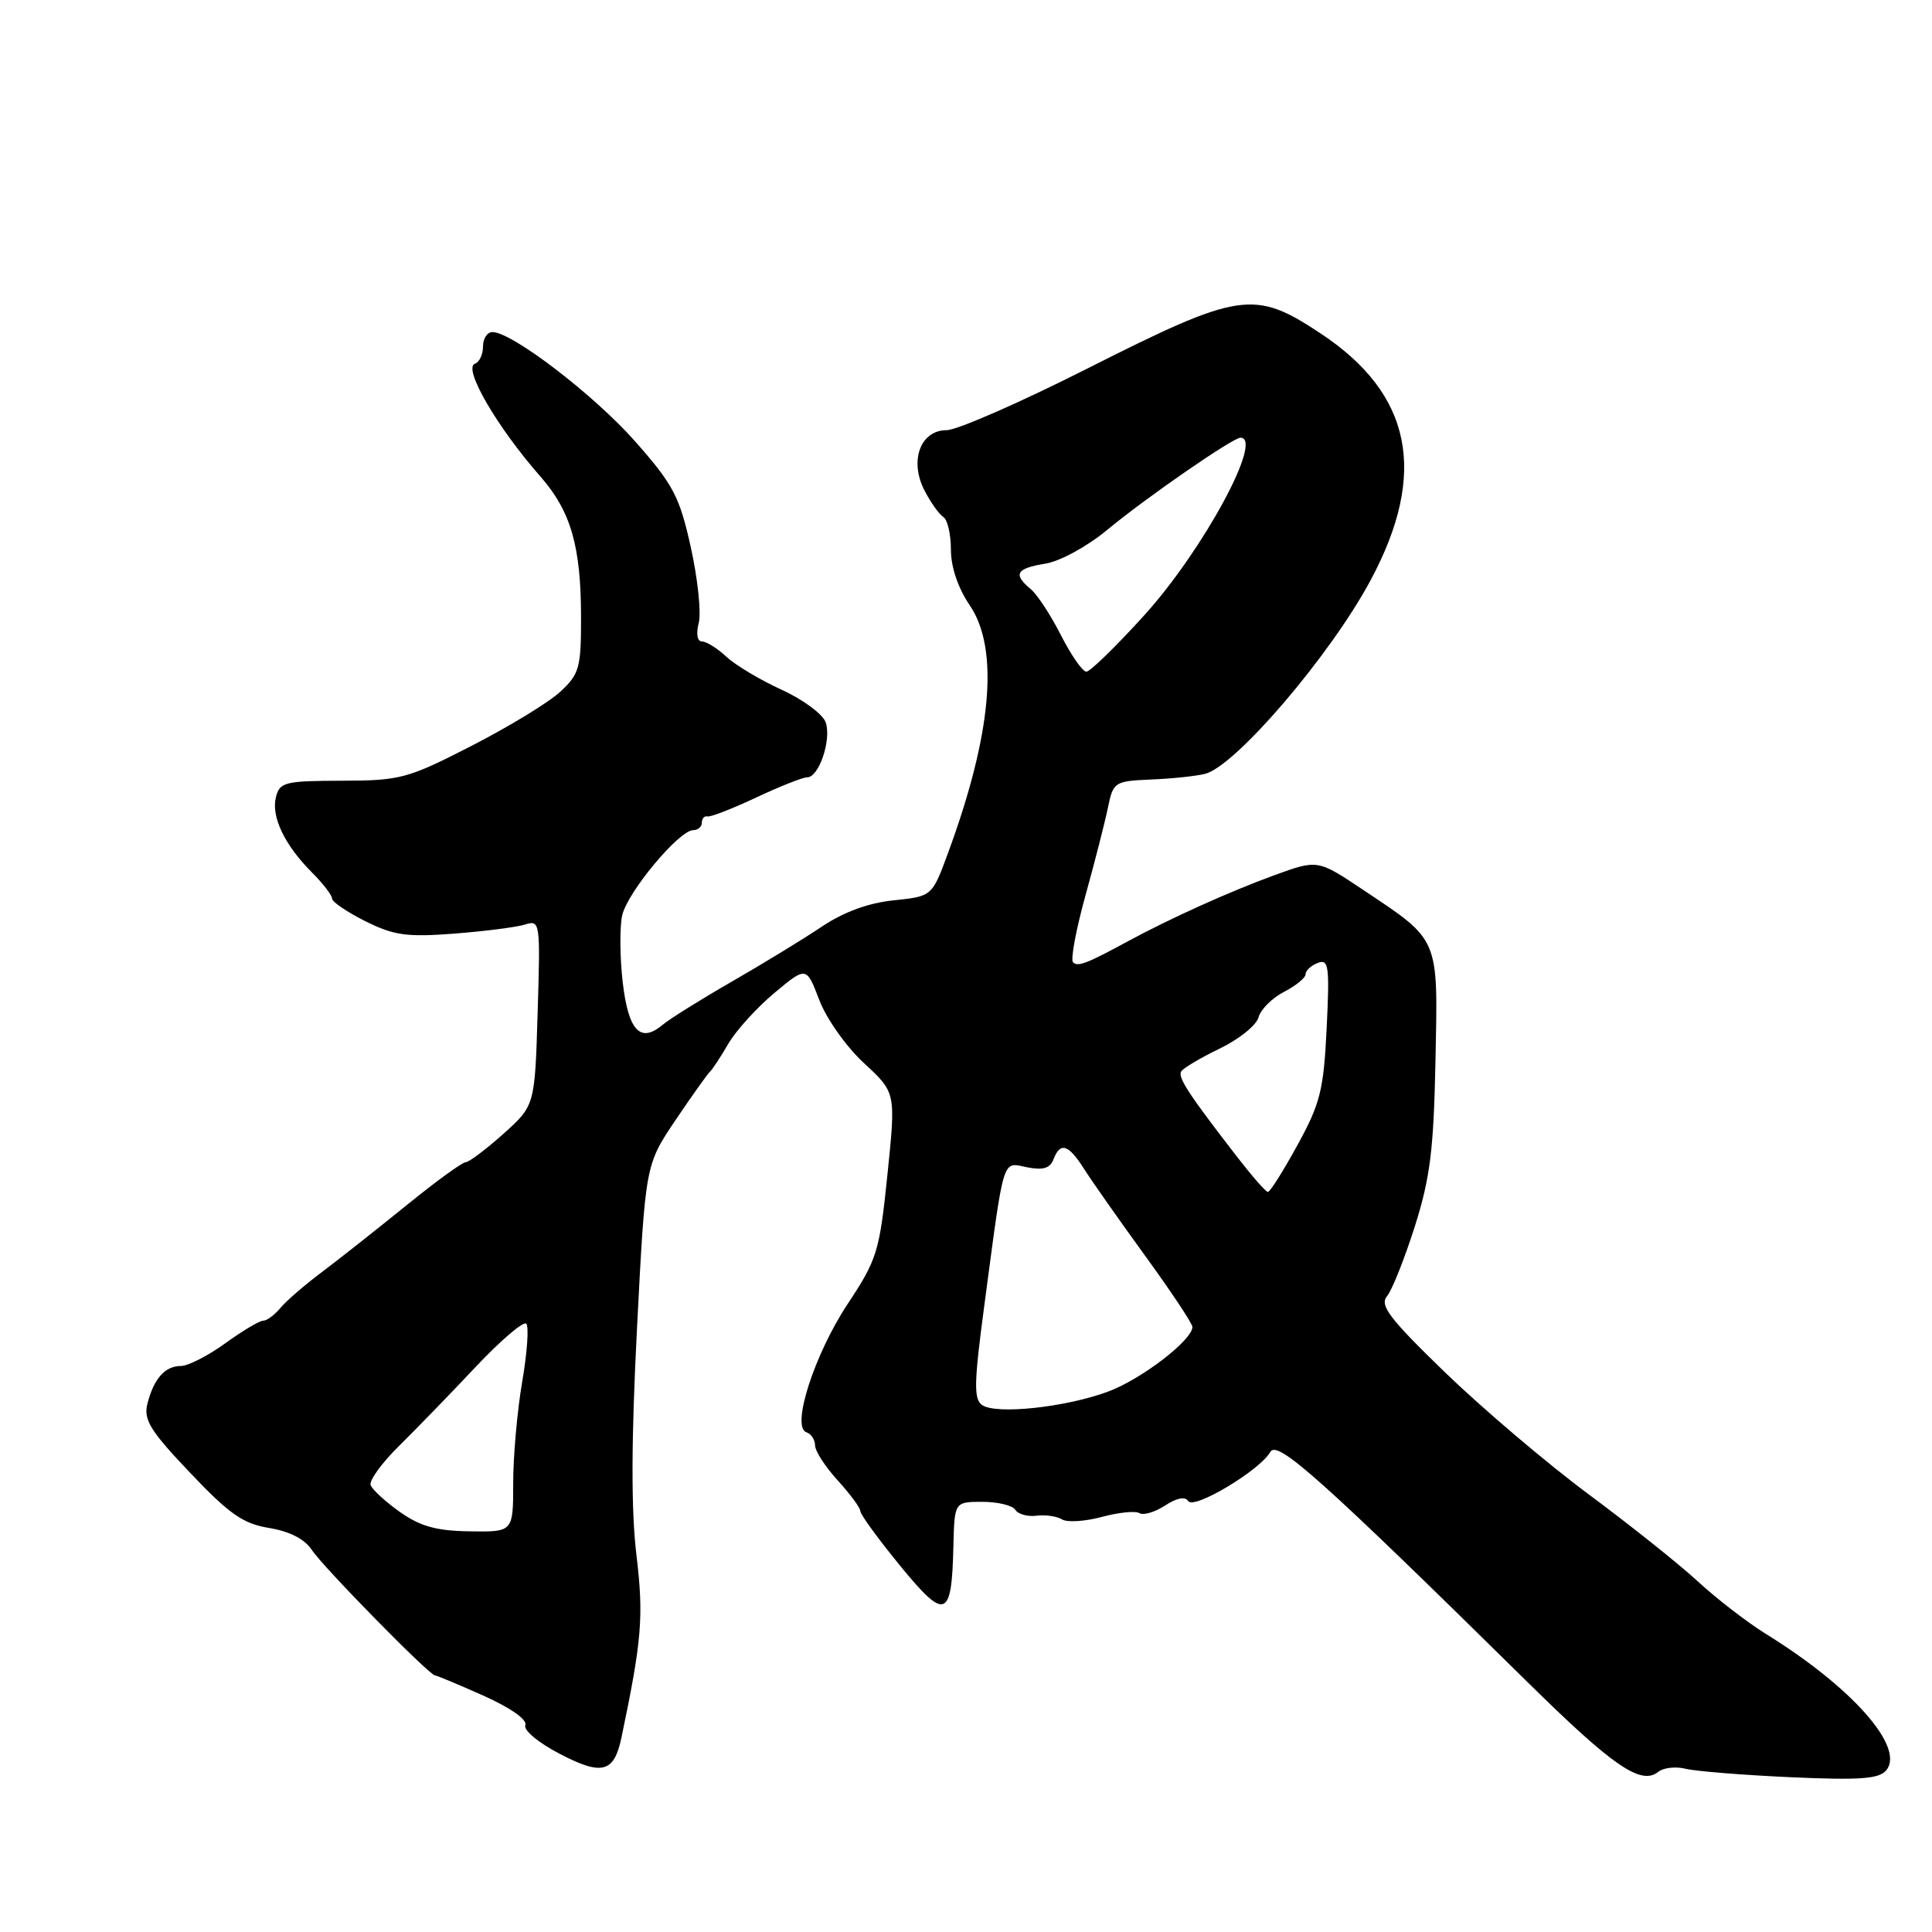 <?xml version="1.0" encoding="UTF-8" standalone="no"?>
<!DOCTYPE svg PUBLIC "-//W3C//DTD SVG 1.1//EN" "http://www.w3.org/Graphics/SVG/1.1/DTD/svg11.dtd" >
<svg xmlns="http://www.w3.org/2000/svg" xmlns:xlink="http://www.w3.org/1999/xlink" version="1.1" viewBox="0 0 256 256">
 <g >
 <path fill="currentColor"
d=" M 223.35 234.37 C 224.66 234.70 230.91 235.20 237.24 235.49 C 246.47 235.90 248.99 235.72 249.94 234.57 C 252.45 231.54 245.43 223.58 234.00 216.51 C 231.53 214.98 227.47 211.85 225.00 209.57 C 222.53 207.29 216.00 202.08 210.50 198.00 C 205.00 193.92 196.47 186.67 191.53 181.90 C 184.11 174.72 182.78 172.97 183.78 171.76 C 184.45 170.96 186.10 166.81 187.46 162.54 C 189.51 156.07 189.97 152.37 190.21 140.49 C 190.54 124.08 190.81 124.71 180.59 117.89 C 174.59 113.88 174.59 113.88 168.81 115.99 C 162.99 118.11 155.03 121.70 149.50 124.70 C 143.97 127.70 142.81 128.14 142.18 127.51 C 141.84 127.17 142.57 123.20 143.82 118.69 C 145.07 114.19 146.41 108.93 146.81 107.00 C 147.51 103.61 147.68 103.50 152.52 103.29 C 155.26 103.18 158.48 102.84 159.67 102.54 C 163.71 101.54 176.33 86.77 181.63 76.85 C 189.22 62.67 187.09 52.20 175.00 44.19 C 166.16 38.34 164.32 38.62 144.01 48.87 C 135.16 53.34 126.80 57.00 125.43 57.00 C 121.96 57.00 120.46 61.06 122.50 64.99 C 123.32 66.58 124.44 68.15 124.99 68.50 C 125.55 68.84 126.00 70.79 126.00 72.83 C 126.00 75.14 126.94 77.92 128.50 80.21 C 132.43 86.00 131.43 97.30 125.58 113.13 C 123.50 118.77 123.50 118.77 118.40 119.30 C 115.07 119.64 111.79 120.85 108.90 122.78 C 106.48 124.41 101.12 127.68 97.00 130.05 C 92.88 132.42 88.73 135.01 87.79 135.80 C 84.84 138.28 83.26 136.58 82.51 130.13 C 82.13 126.82 82.10 122.85 82.44 121.31 C 83.11 118.25 89.98 110.00 91.85 110.00 C 92.48 110.00 93.00 109.55 93.00 109.00 C 93.00 108.45 93.34 108.08 93.75 108.18 C 94.16 108.28 97.06 107.15 100.19 105.68 C 103.31 104.21 106.36 103.00 106.96 103.00 C 108.50 103.00 110.17 98.11 109.43 95.77 C 109.08 94.67 106.51 92.75 103.62 91.42 C 100.77 90.12 97.45 88.14 96.26 87.03 C 95.06 85.91 93.61 85.00 93.02 85.00 C 92.39 85.00 92.21 83.99 92.59 82.52 C 92.93 81.15 92.45 76.64 91.53 72.49 C 90.04 65.78 89.22 64.23 84.18 58.51 C 78.73 52.34 67.86 44.01 65.25 44.00 C 64.56 44.00 64.00 44.86 64.00 45.92 C 64.00 46.97 63.52 47.99 62.94 48.19 C 61.29 48.74 65.84 56.58 71.64 63.18 C 75.64 67.74 76.99 72.41 76.99 81.80 C 77.00 88.48 76.77 89.31 74.25 91.65 C 72.74 93.06 67.45 96.28 62.50 98.82 C 53.99 103.18 53.06 103.43 45.30 103.45 C 37.74 103.47 37.06 103.64 36.56 105.63 C 35.91 108.22 37.72 111.99 41.35 115.62 C 42.81 117.08 44.00 118.63 44.00 119.07 C 44.00 119.50 45.99 120.85 48.42 122.07 C 52.20 123.95 53.90 124.19 60.17 123.71 C 64.20 123.40 68.43 122.86 69.56 122.51 C 71.57 121.88 71.61 122.13 71.24 134.18 C 70.87 146.50 70.87 146.50 66.69 150.25 C 64.38 152.31 62.14 154.00 61.70 154.00 C 61.25 154.00 57.70 156.59 53.81 159.75 C 49.91 162.91 44.87 166.89 42.61 168.59 C 40.35 170.28 37.88 172.42 37.13 173.34 C 36.37 174.25 35.36 175.00 34.87 175.00 C 34.38 175.00 32.12 176.35 29.84 178.00 C 27.56 179.65 24.92 181.00 23.97 181.00 C 21.86 181.00 20.37 182.69 19.53 186.02 C 19.00 188.13 19.91 189.60 25.20 195.16 C 30.41 200.65 32.22 201.91 35.69 202.47 C 38.40 202.92 40.38 203.94 41.33 205.39 C 42.82 207.65 56.90 222.00 57.64 222.00 C 57.86 222.00 60.74 223.21 64.05 224.68 C 67.63 226.28 69.88 227.86 69.61 228.58 C 69.34 229.27 71.33 230.92 74.20 232.41 C 79.79 235.32 81.37 234.89 82.35 230.22 C 85.05 217.32 85.31 214.21 84.33 206.03 C 83.62 200.10 83.64 190.91 84.41 175.92 C 85.52 154.34 85.52 154.34 89.51 148.42 C 91.71 145.16 93.76 142.28 94.08 142.00 C 94.39 141.72 95.48 140.07 96.50 138.31 C 97.52 136.56 100.27 133.53 102.60 131.58 C 106.85 128.03 106.85 128.03 108.56 132.51 C 109.51 135.00 112.15 138.72 114.49 140.88 C 118.71 144.77 118.71 144.77 117.59 155.64 C 116.54 165.85 116.23 166.87 112.34 172.75 C 107.91 179.44 104.80 189.10 106.85 189.78 C 107.48 189.99 108.00 190.78 108.00 191.52 C 108.00 192.27 109.35 194.35 111.00 196.16 C 112.65 197.97 114.00 199.80 114.00 200.23 C 114.00 200.67 116.36 203.91 119.25 207.44 C 125.27 214.80 126.11 214.50 126.33 204.91 C 126.47 199.00 126.47 199.00 130.18 199.00 C 132.21 199.00 134.18 199.48 134.54 200.06 C 134.90 200.64 136.16 200.99 137.35 200.84 C 138.53 200.69 140.05 200.91 140.73 201.33 C 141.40 201.75 143.77 201.60 146.00 201.00 C 148.23 200.40 150.47 200.17 150.99 200.50 C 151.52 200.82 153.04 200.36 154.38 199.49 C 155.92 198.48 157.05 198.26 157.44 198.90 C 158.17 200.08 166.97 194.81 168.32 192.39 C 169.24 190.74 175.09 195.98 202.55 223.03 C 213.77 234.08 217.46 236.61 219.74 234.77 C 220.42 234.23 222.04 234.04 223.35 234.37 Z  M 53.00 200.35 C 51.08 198.99 49.33 197.39 49.11 196.78 C 48.90 196.18 50.59 193.84 52.88 191.59 C 55.16 189.34 59.73 184.63 63.04 181.11 C 66.35 177.60 69.36 175.03 69.73 175.39 C 70.10 175.76 69.86 179.21 69.20 183.05 C 68.54 186.89 68.00 192.95 68.00 196.52 C 68.00 203.00 68.00 203.00 62.25 202.91 C 57.83 202.85 55.69 202.25 53.00 200.35 Z  M 130.14 186.18 C 129.01 185.40 129.05 183.25 130.44 172.88 C 133.10 152.89 132.76 154.00 136.09 154.67 C 138.19 155.09 139.14 154.81 139.59 153.62 C 140.49 151.27 141.57 151.61 143.66 154.91 C 144.67 156.50 148.31 161.68 151.75 166.42 C 155.19 171.15 158.00 175.38 158.00 175.82 C 158.00 177.58 151.21 182.78 146.79 184.41 C 141.12 186.49 132.02 187.46 130.14 186.18 Z  M 164.00 153.39 C 157.45 144.92 156.03 142.75 156.52 141.96 C 156.79 141.53 159.09 140.16 161.64 138.93 C 164.19 137.70 166.49 135.84 166.76 134.81 C 167.03 133.77 168.55 132.25 170.13 131.43 C 171.71 130.62 173.00 129.56 173.00 129.08 C 173.00 128.60 173.73 127.93 174.62 127.59 C 176.06 127.04 176.19 128.00 175.79 136.24 C 175.39 144.44 174.95 146.21 171.92 151.73 C 170.04 155.16 168.28 157.96 168.00 157.94 C 167.72 157.93 165.93 155.88 164.00 153.39 Z  M 140.59 84.19 C 139.25 81.54 137.45 78.79 136.58 78.06 C 134.20 76.09 134.64 75.32 138.50 74.69 C 140.47 74.37 144.05 72.42 146.75 70.18 C 151.88 65.93 163.35 58.00 164.37 58.00 C 167.49 58.00 159.45 72.86 151.68 81.46 C 147.93 85.61 144.45 89.00 143.95 89.00 C 143.44 89.00 141.94 86.83 140.59 84.19 Z "/>
</g>
</svg>